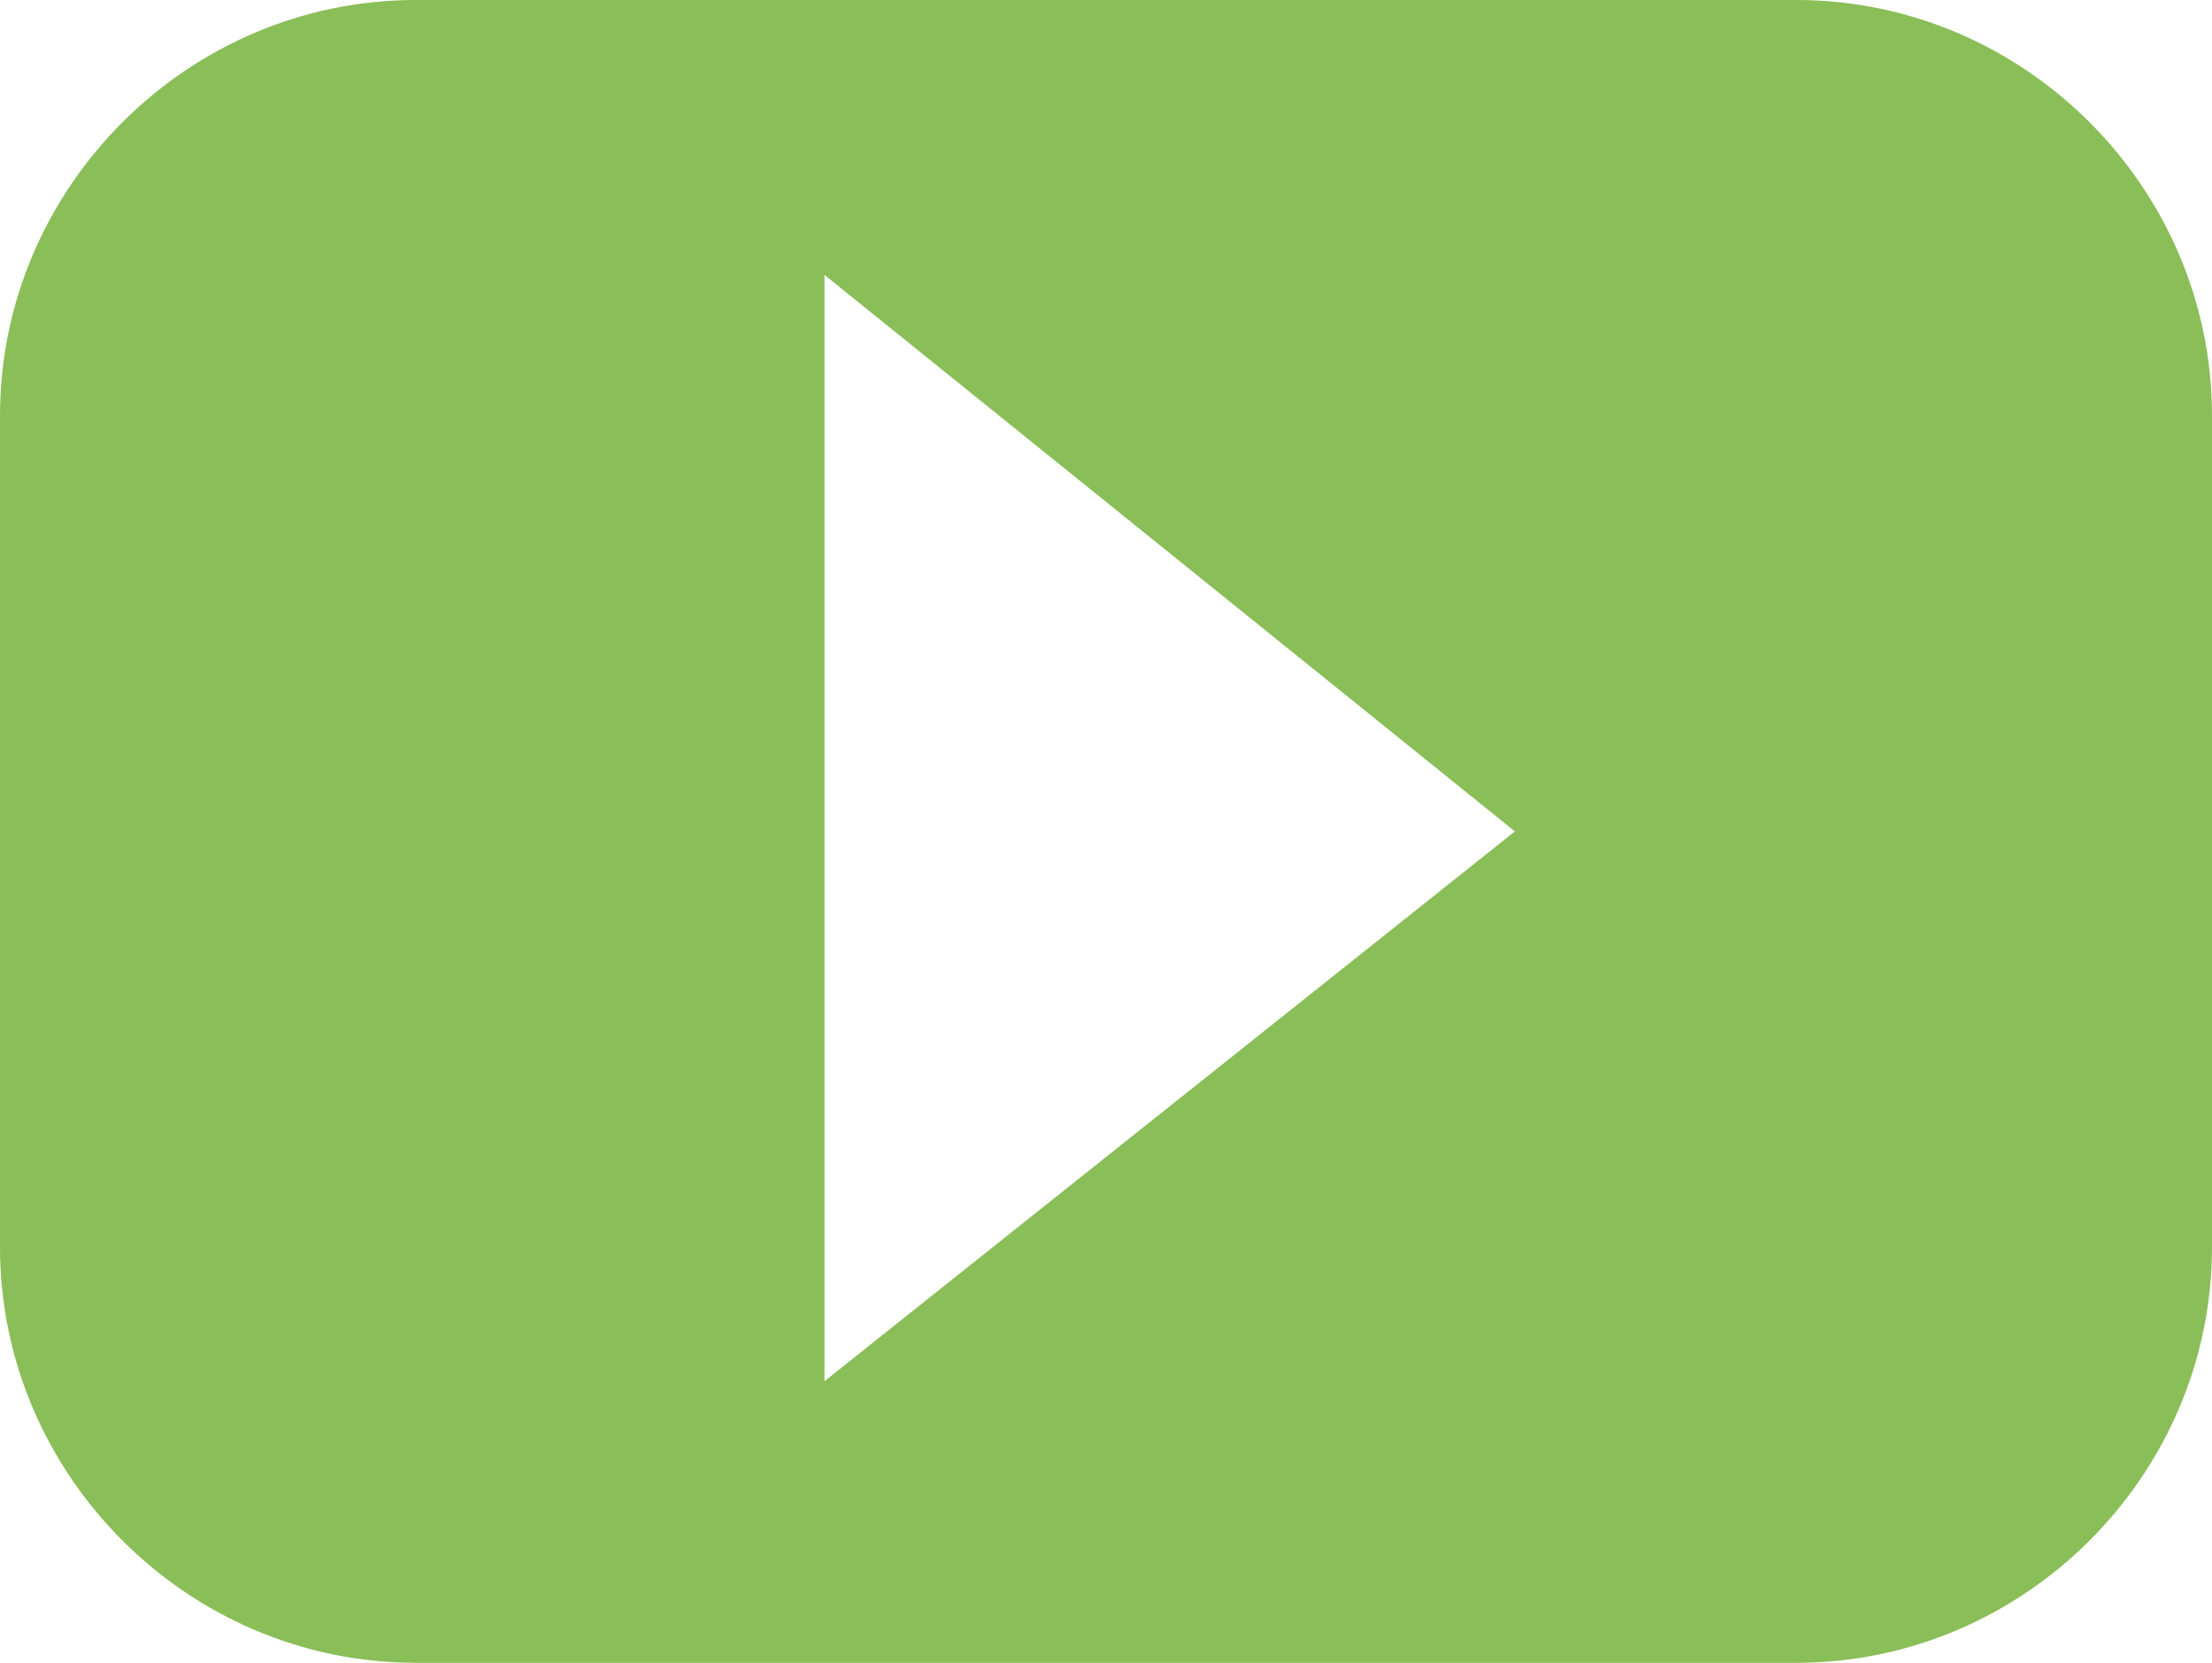 <?xml version="1.0" encoding="utf-8"?>
<!-- Generator: Adobe Illustrator 20.1.0, SVG Export Plug-In . SVG Version: 6.00 Build 0)  -->
<svg version="1.1" id="Layer_1" xmlns="http://www.w3.org/2000/svg" xmlns:xlink="http://www.w3.org/1999/xlink" x="0px" y="0px"
	 viewBox="0 0 33 24.8" style="enable-background:new 0 0 33 24.8;" xml:space="preserve">
<style type="text/css">
	.st0{fill:#8ABE58;}
</style>
<path class="st0" d="M26.8,0H6.2C2.8,0,0,2.8,0,6.2v12.4c0,3.4,2.8,6.2,6.2,6.2h20.6c3.4,0,6.2-2.8,6.2-6.2V6.2
	C33,2.8,30.2,0,26.8,0z M12.3,20.6V4.1l10.3,8.3L12.3,20.6z"/>
</svg>
